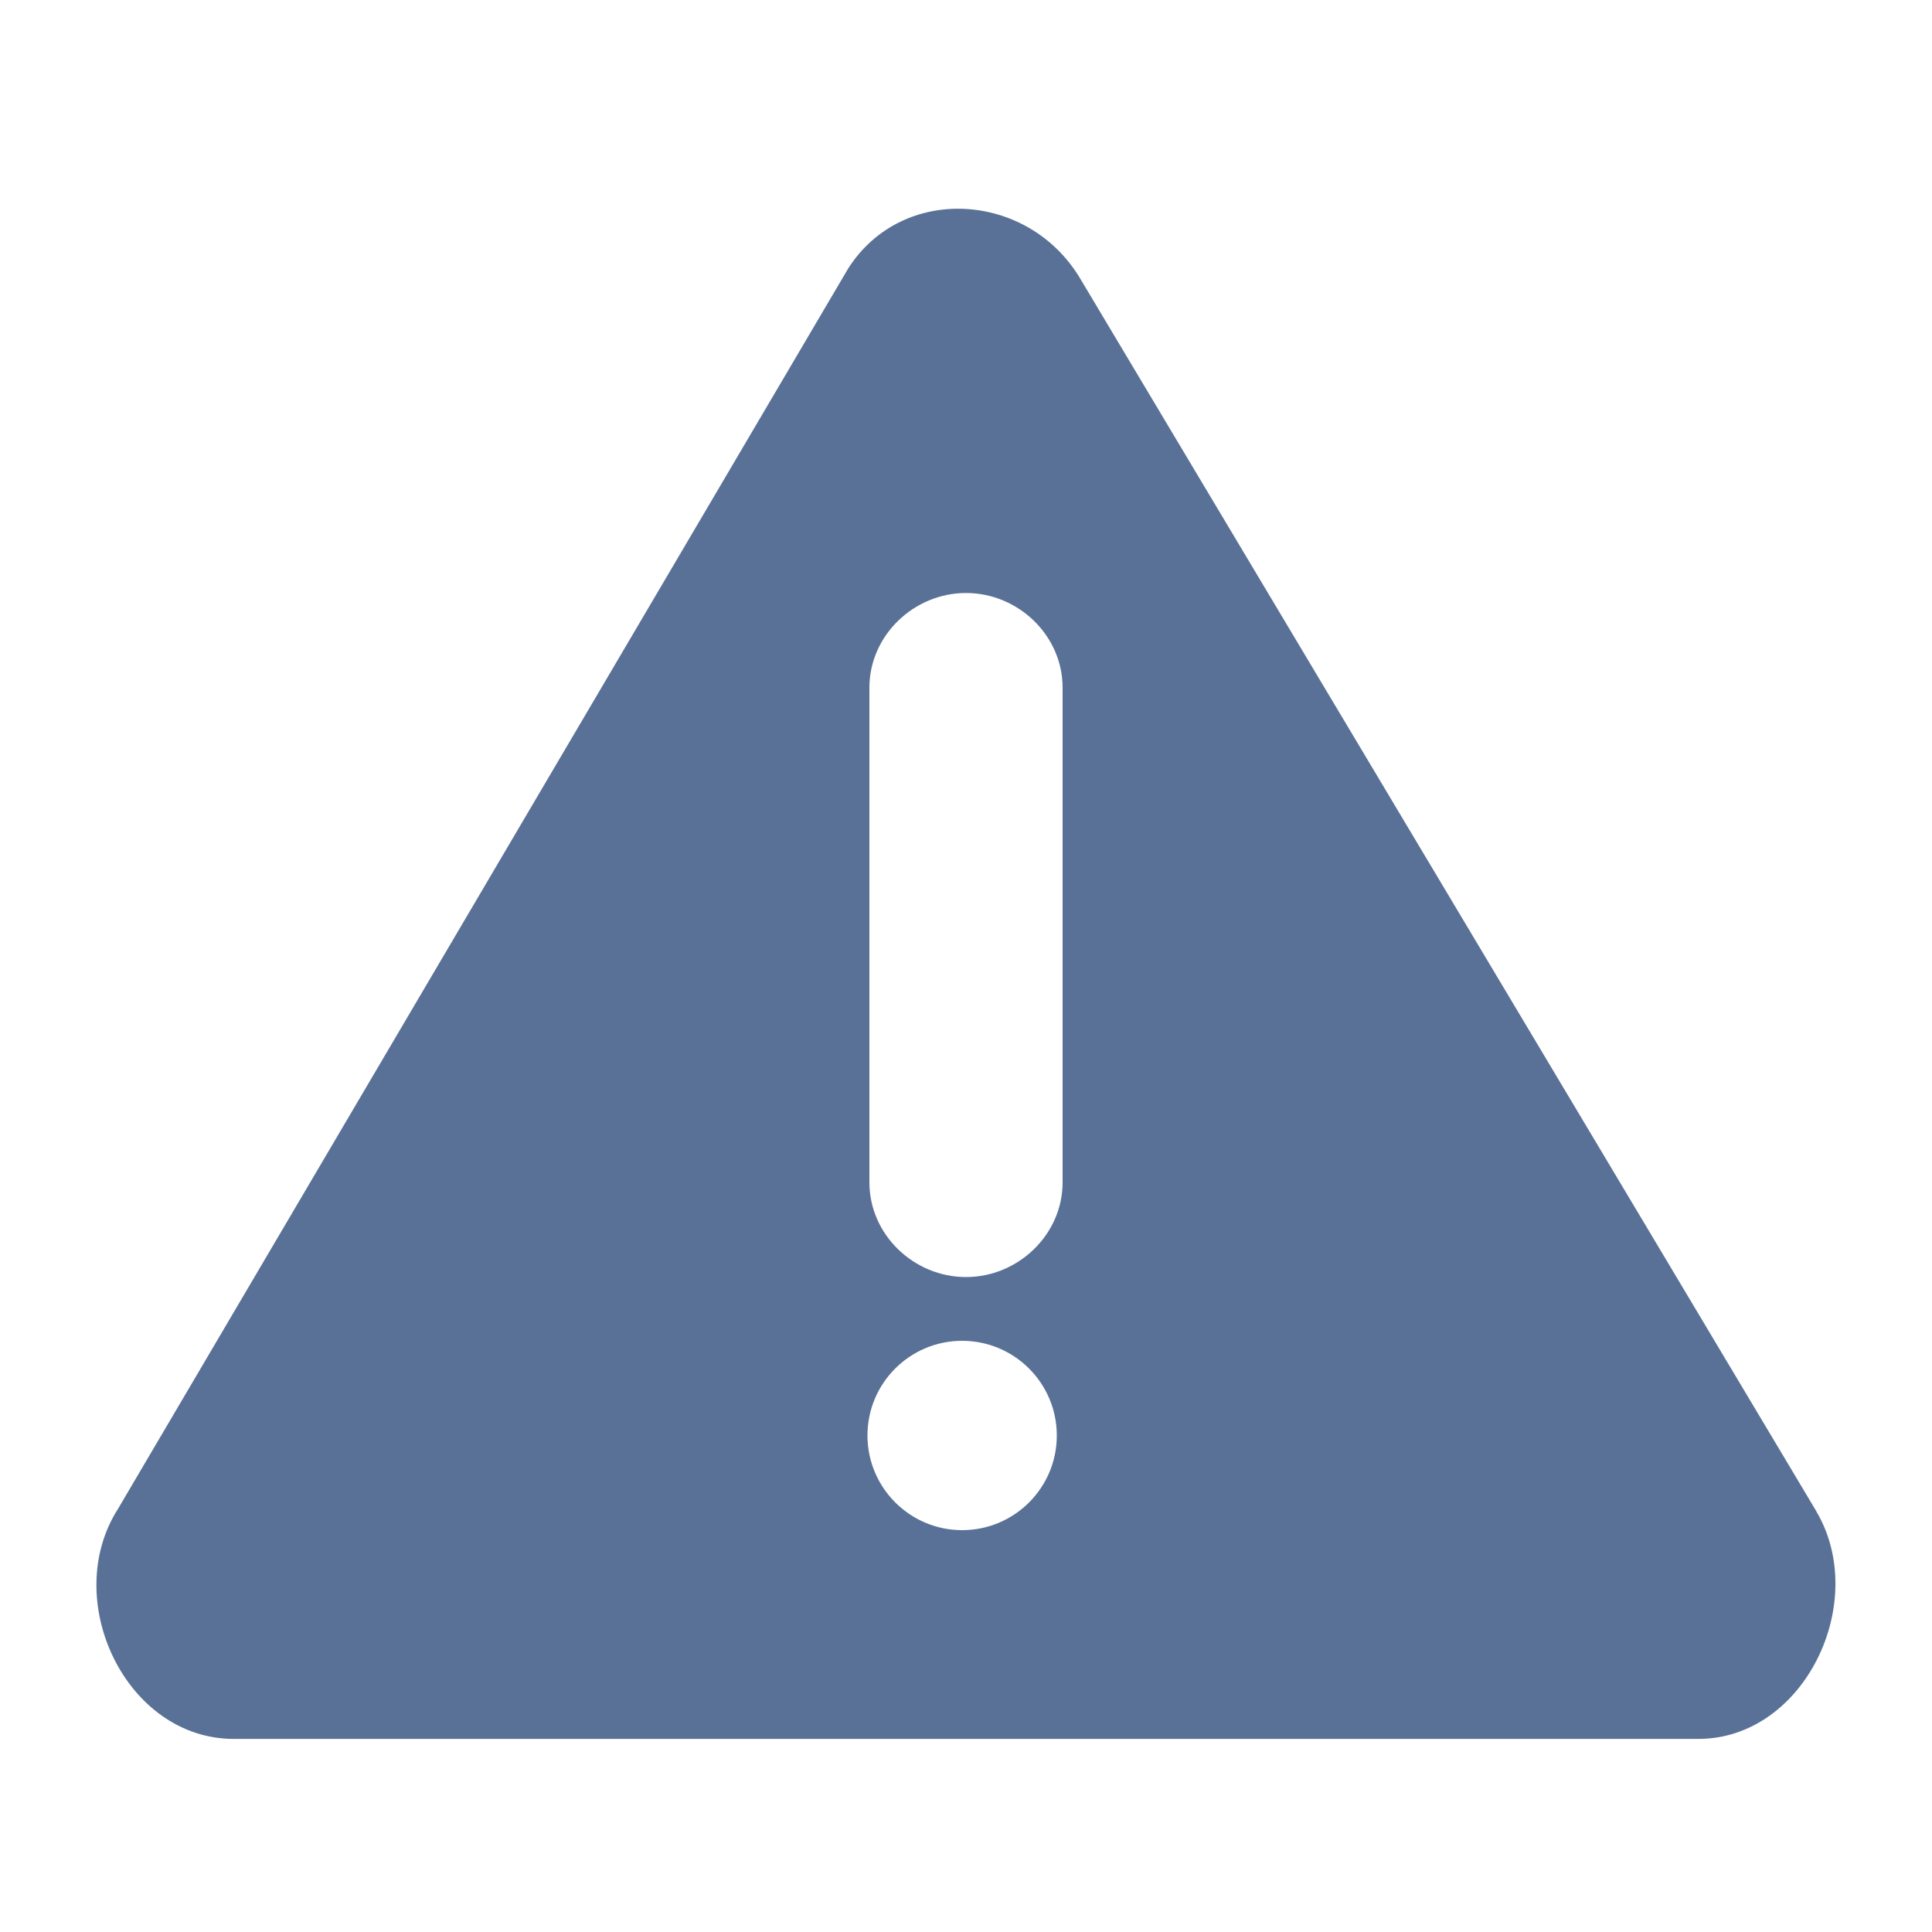 <!-- Generated by IcoMoon.io -->
<svg version="1.1" xmlns="http://www.w3.org/2000/svg" width="16" height="16" viewBox="0 0 16 16">
<title>error</title>
<path fill="#5a7197" d="M15.040 12.512l-6.096-10.208c-0.432-0.72-1.472-0.784-1.92-0.080l-6.047 10.272c-0.48 0.752 0.064 1.905 0.959 1.905h12.128c0.88 0 1.424-1.136 0.976-1.888zM7.968 12.672c-0.432 0-0.784-0.351-0.784-0.784s0.351-0.784 0.784-0.784c0.432 0 0.784 0.351 0.784 0.784s-0.351 0.784-0.784 0.784zM8.8 9.792c0 0.432-0.368 0.784-0.8 0.784s-0.8-0.351-0.8-0.784v-4.097c0-0.432 0.368-0.784 0.8-0.784s0.8 0.351 0.8 0.784v4.097z"></path>
</svg>
